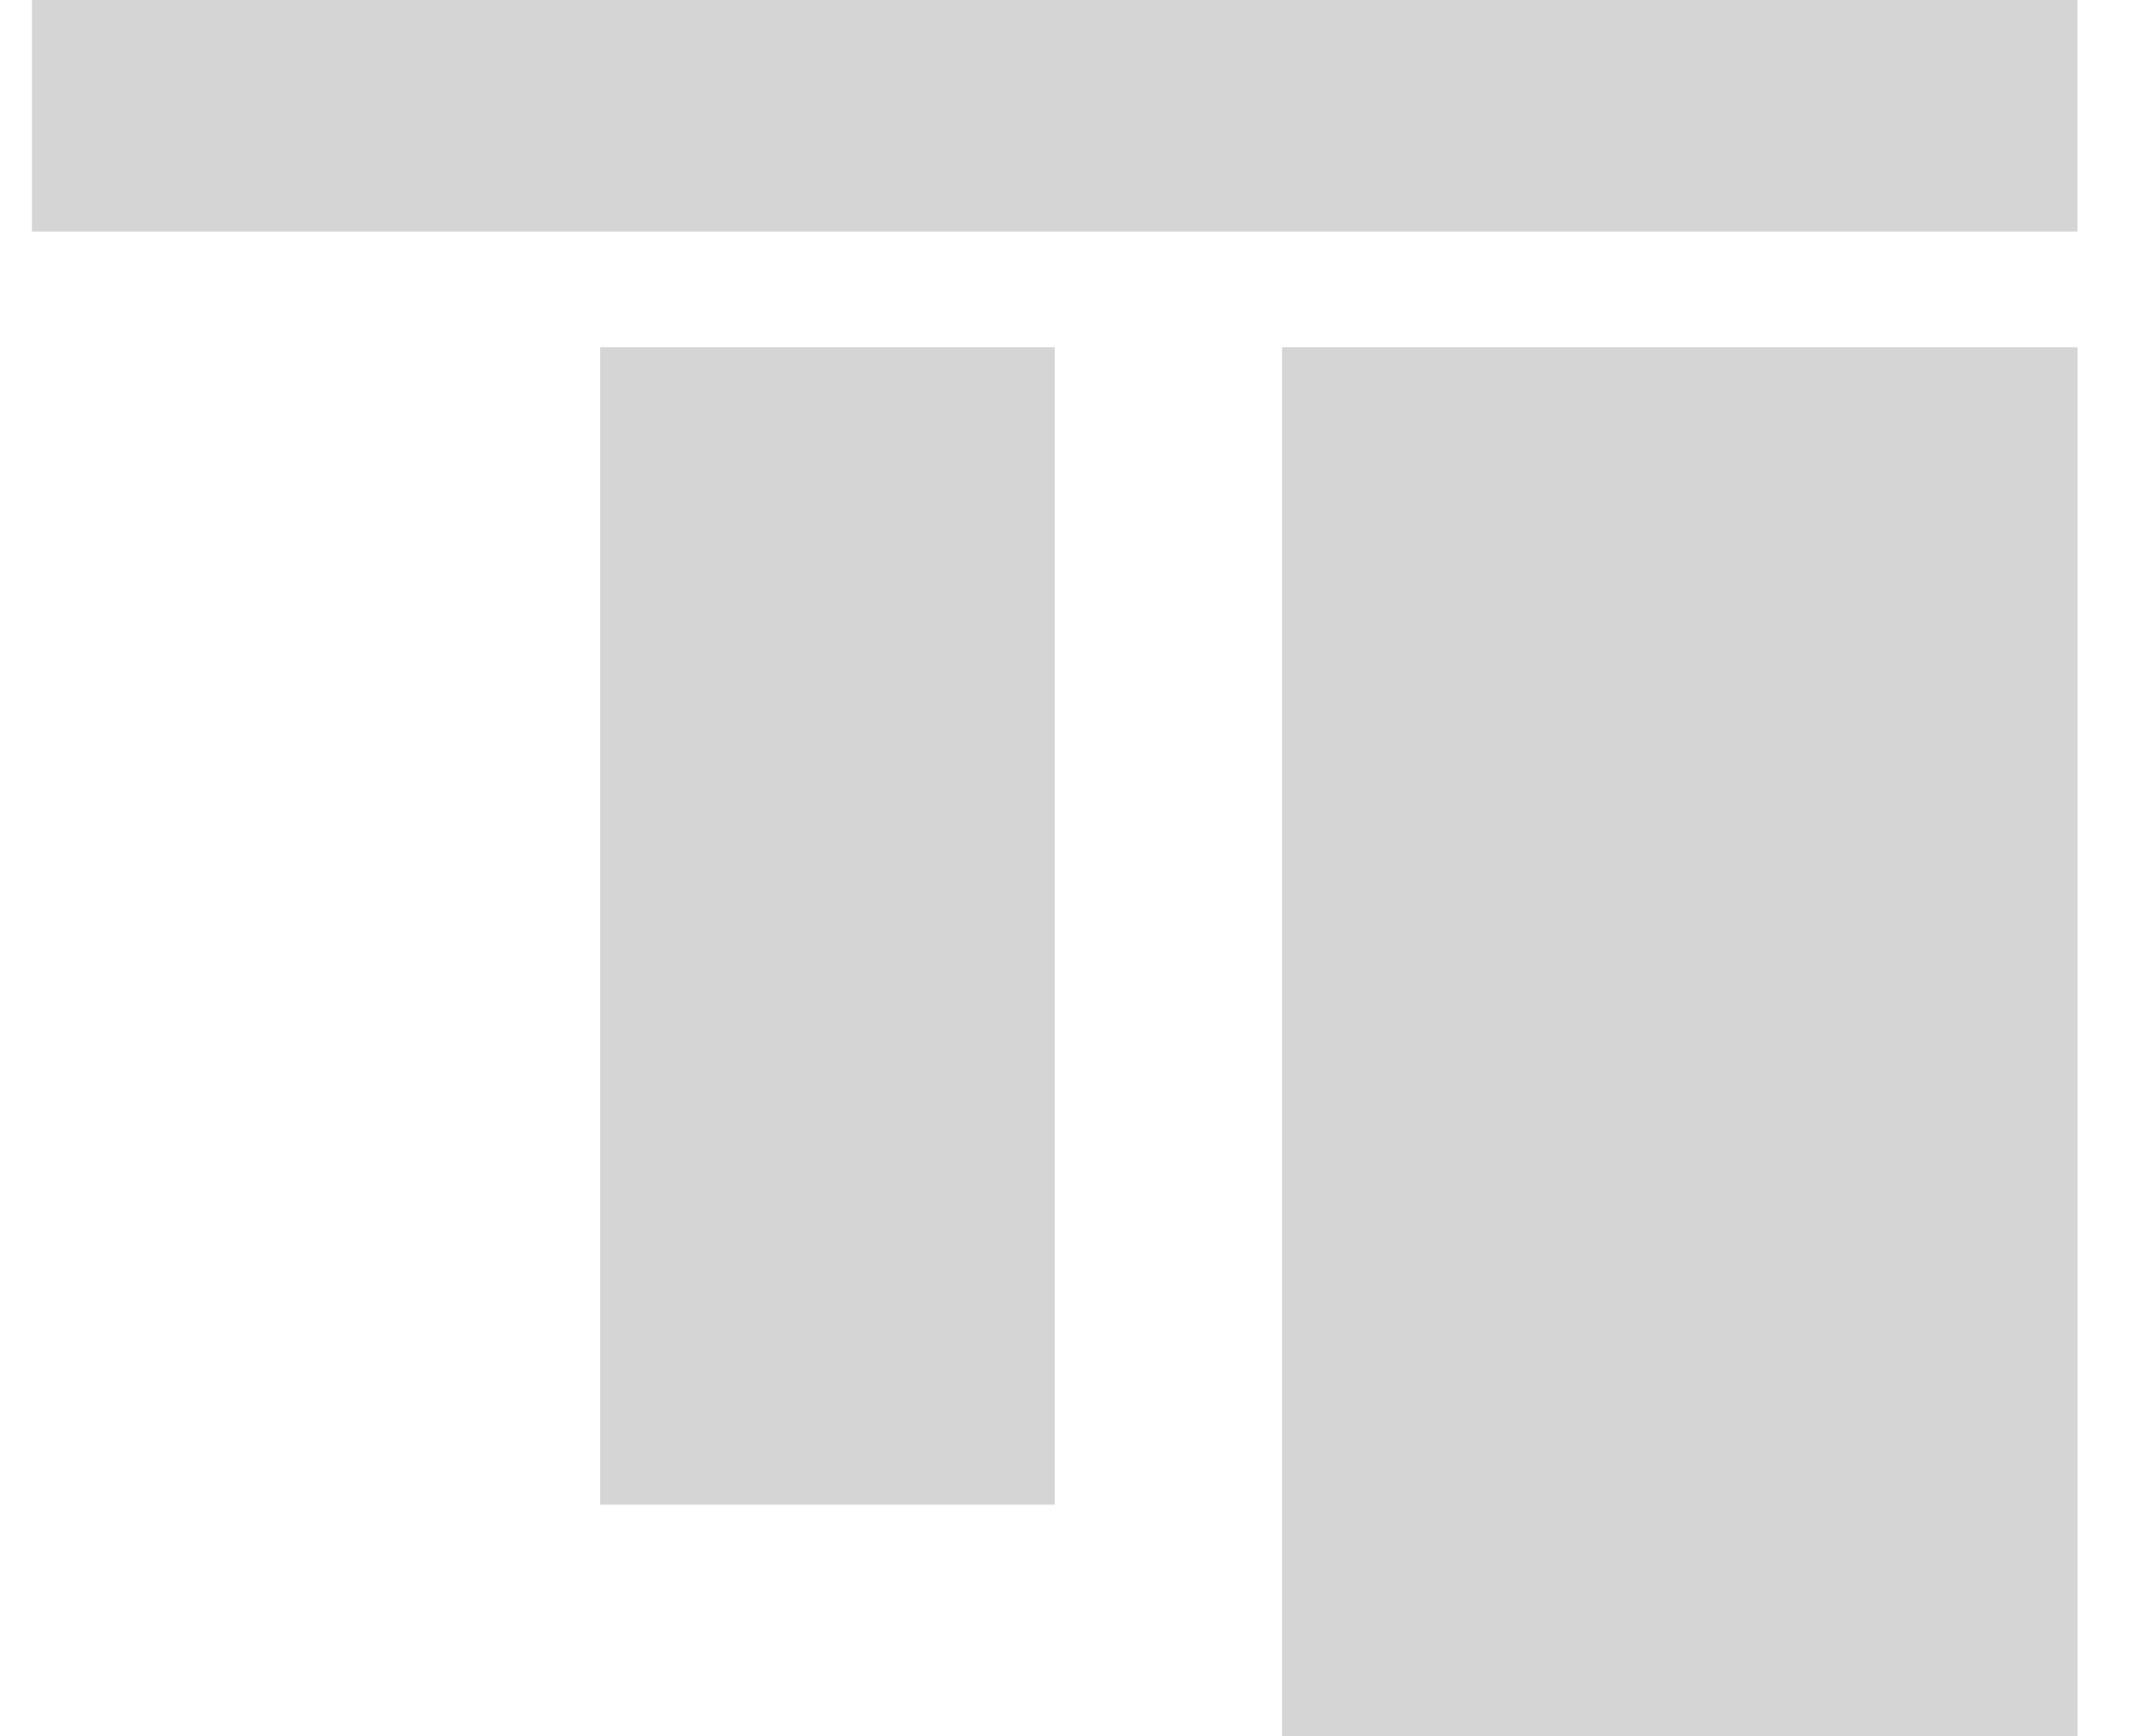 <svg width="32" height="26" viewBox="0 0 32 26" fill="none" xmlns="http://www.w3.org/2000/svg">
<rect width="3.467" height="30.631" transform="matrix(0 1 1 0 0.478 0)" fill="#D5D5D5"/>
<rect width="17.333" height="6.807" transform="matrix(0 1 1 0 8.987 5.2)" fill="#D5D5D5"/>
<rect width="20.8" height="11.912" transform="matrix(0 1 1 0 19.198 5.2)" fill="#D5D5D5"/>
</svg>
